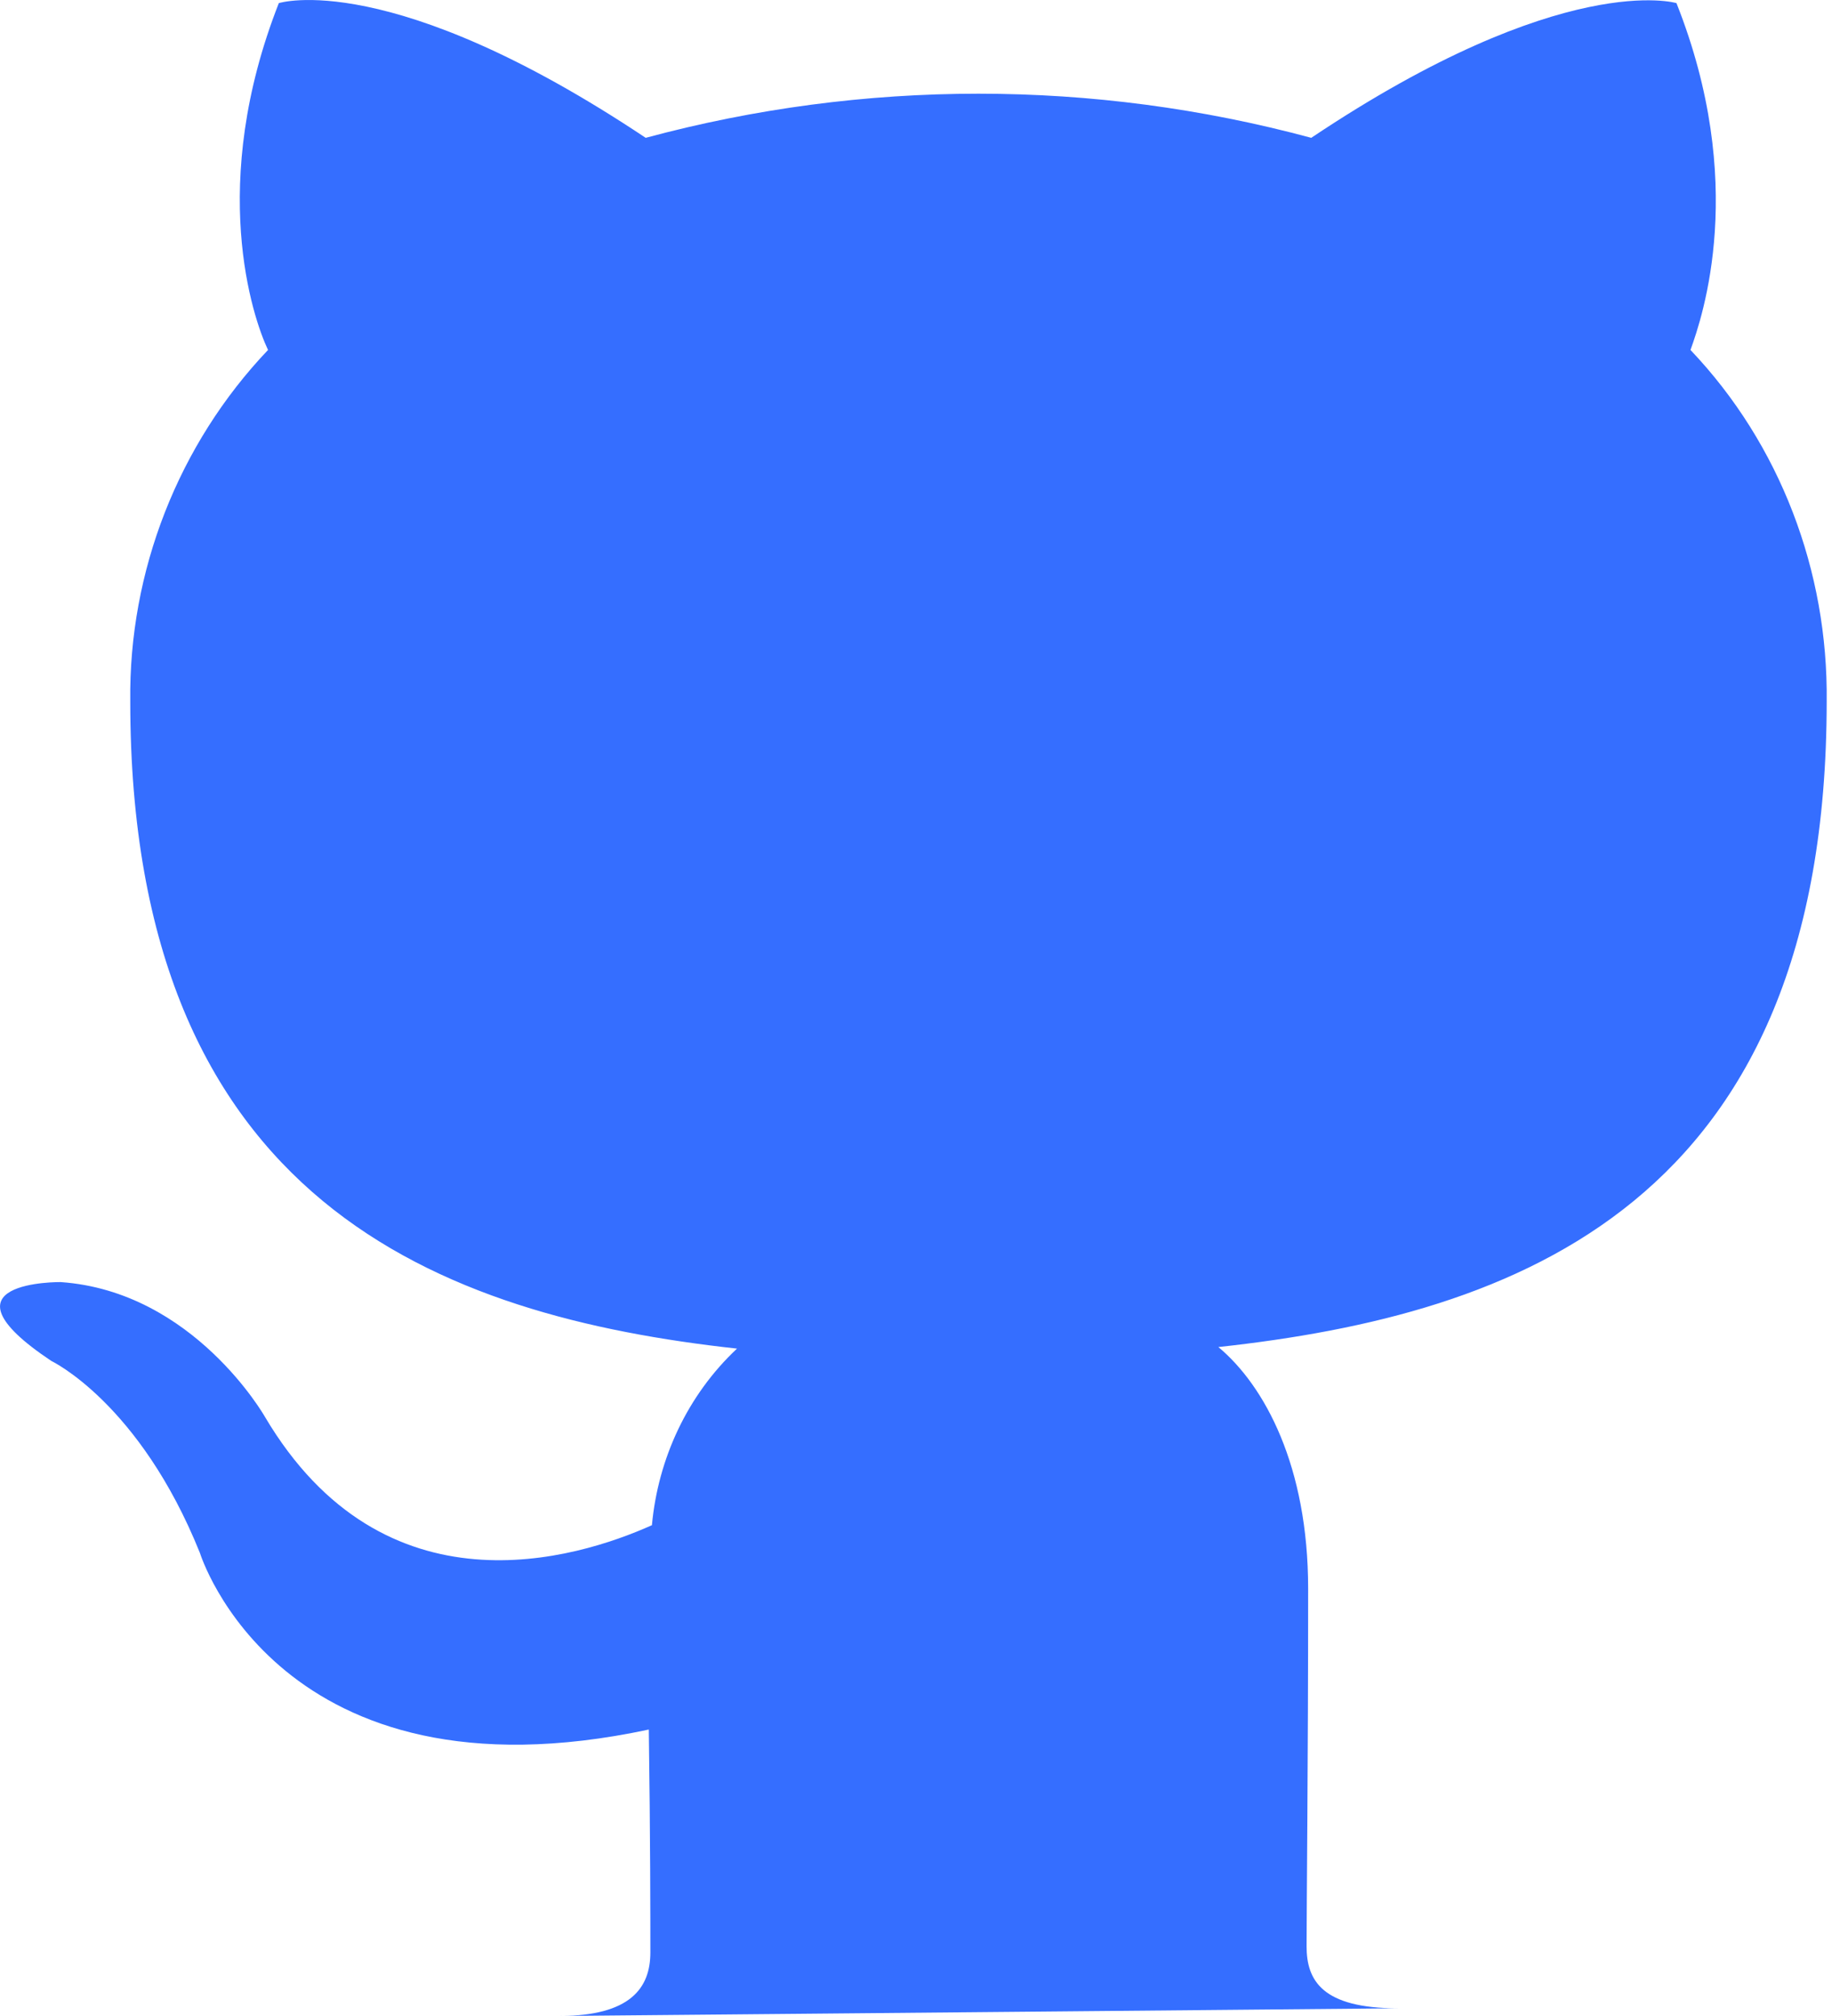 <svg width="20" height="22" viewBox="0 0 20 22" fill="none" xmlns="http://www.w3.org/2000/svg">
<path d="M6.103 22C6.88 22 7.1 21.696 7.1 21.307C7.1 20.919 7.1 20.074 7.083 18.874C3.044 19.736 2.183 16.948 2.183 16.948C1.524 15.309 0.561 14.852 0.561 14.852C-0.757 13.974 0.662 13.991 0.662 13.991C2.115 14.092 2.892 15.461 2.892 15.461C4.193 17.657 6.289 17.015 7.117 16.644C7.184 15.917 7.505 15.224 8.046 14.717C4.819 14.363 1.422 13.129 1.422 7.654C1.405 6.235 1.946 4.849 2.926 3.819C2.757 3.464 2.267 2.011 3.044 0.034C3.044 0.034 4.261 -0.355 7.049 1.504C9.432 0.862 11.932 0.862 14.315 1.504C17.069 -0.338 18.302 0.034 18.302 0.034C19.08 1.994 18.59 3.447 18.455 3.819C19.435 4.849 19.958 6.235 19.942 7.654C19.942 13.146 16.545 14.346 13.301 14.7C13.808 15.123 14.281 16.002 14.281 17.336C14.281 19.263 14.264 20.783 14.264 21.24C14.264 21.611 14.433 21.916 15.261 21.916L6.103 22Z" fill="#356EFF"/>
</svg>
